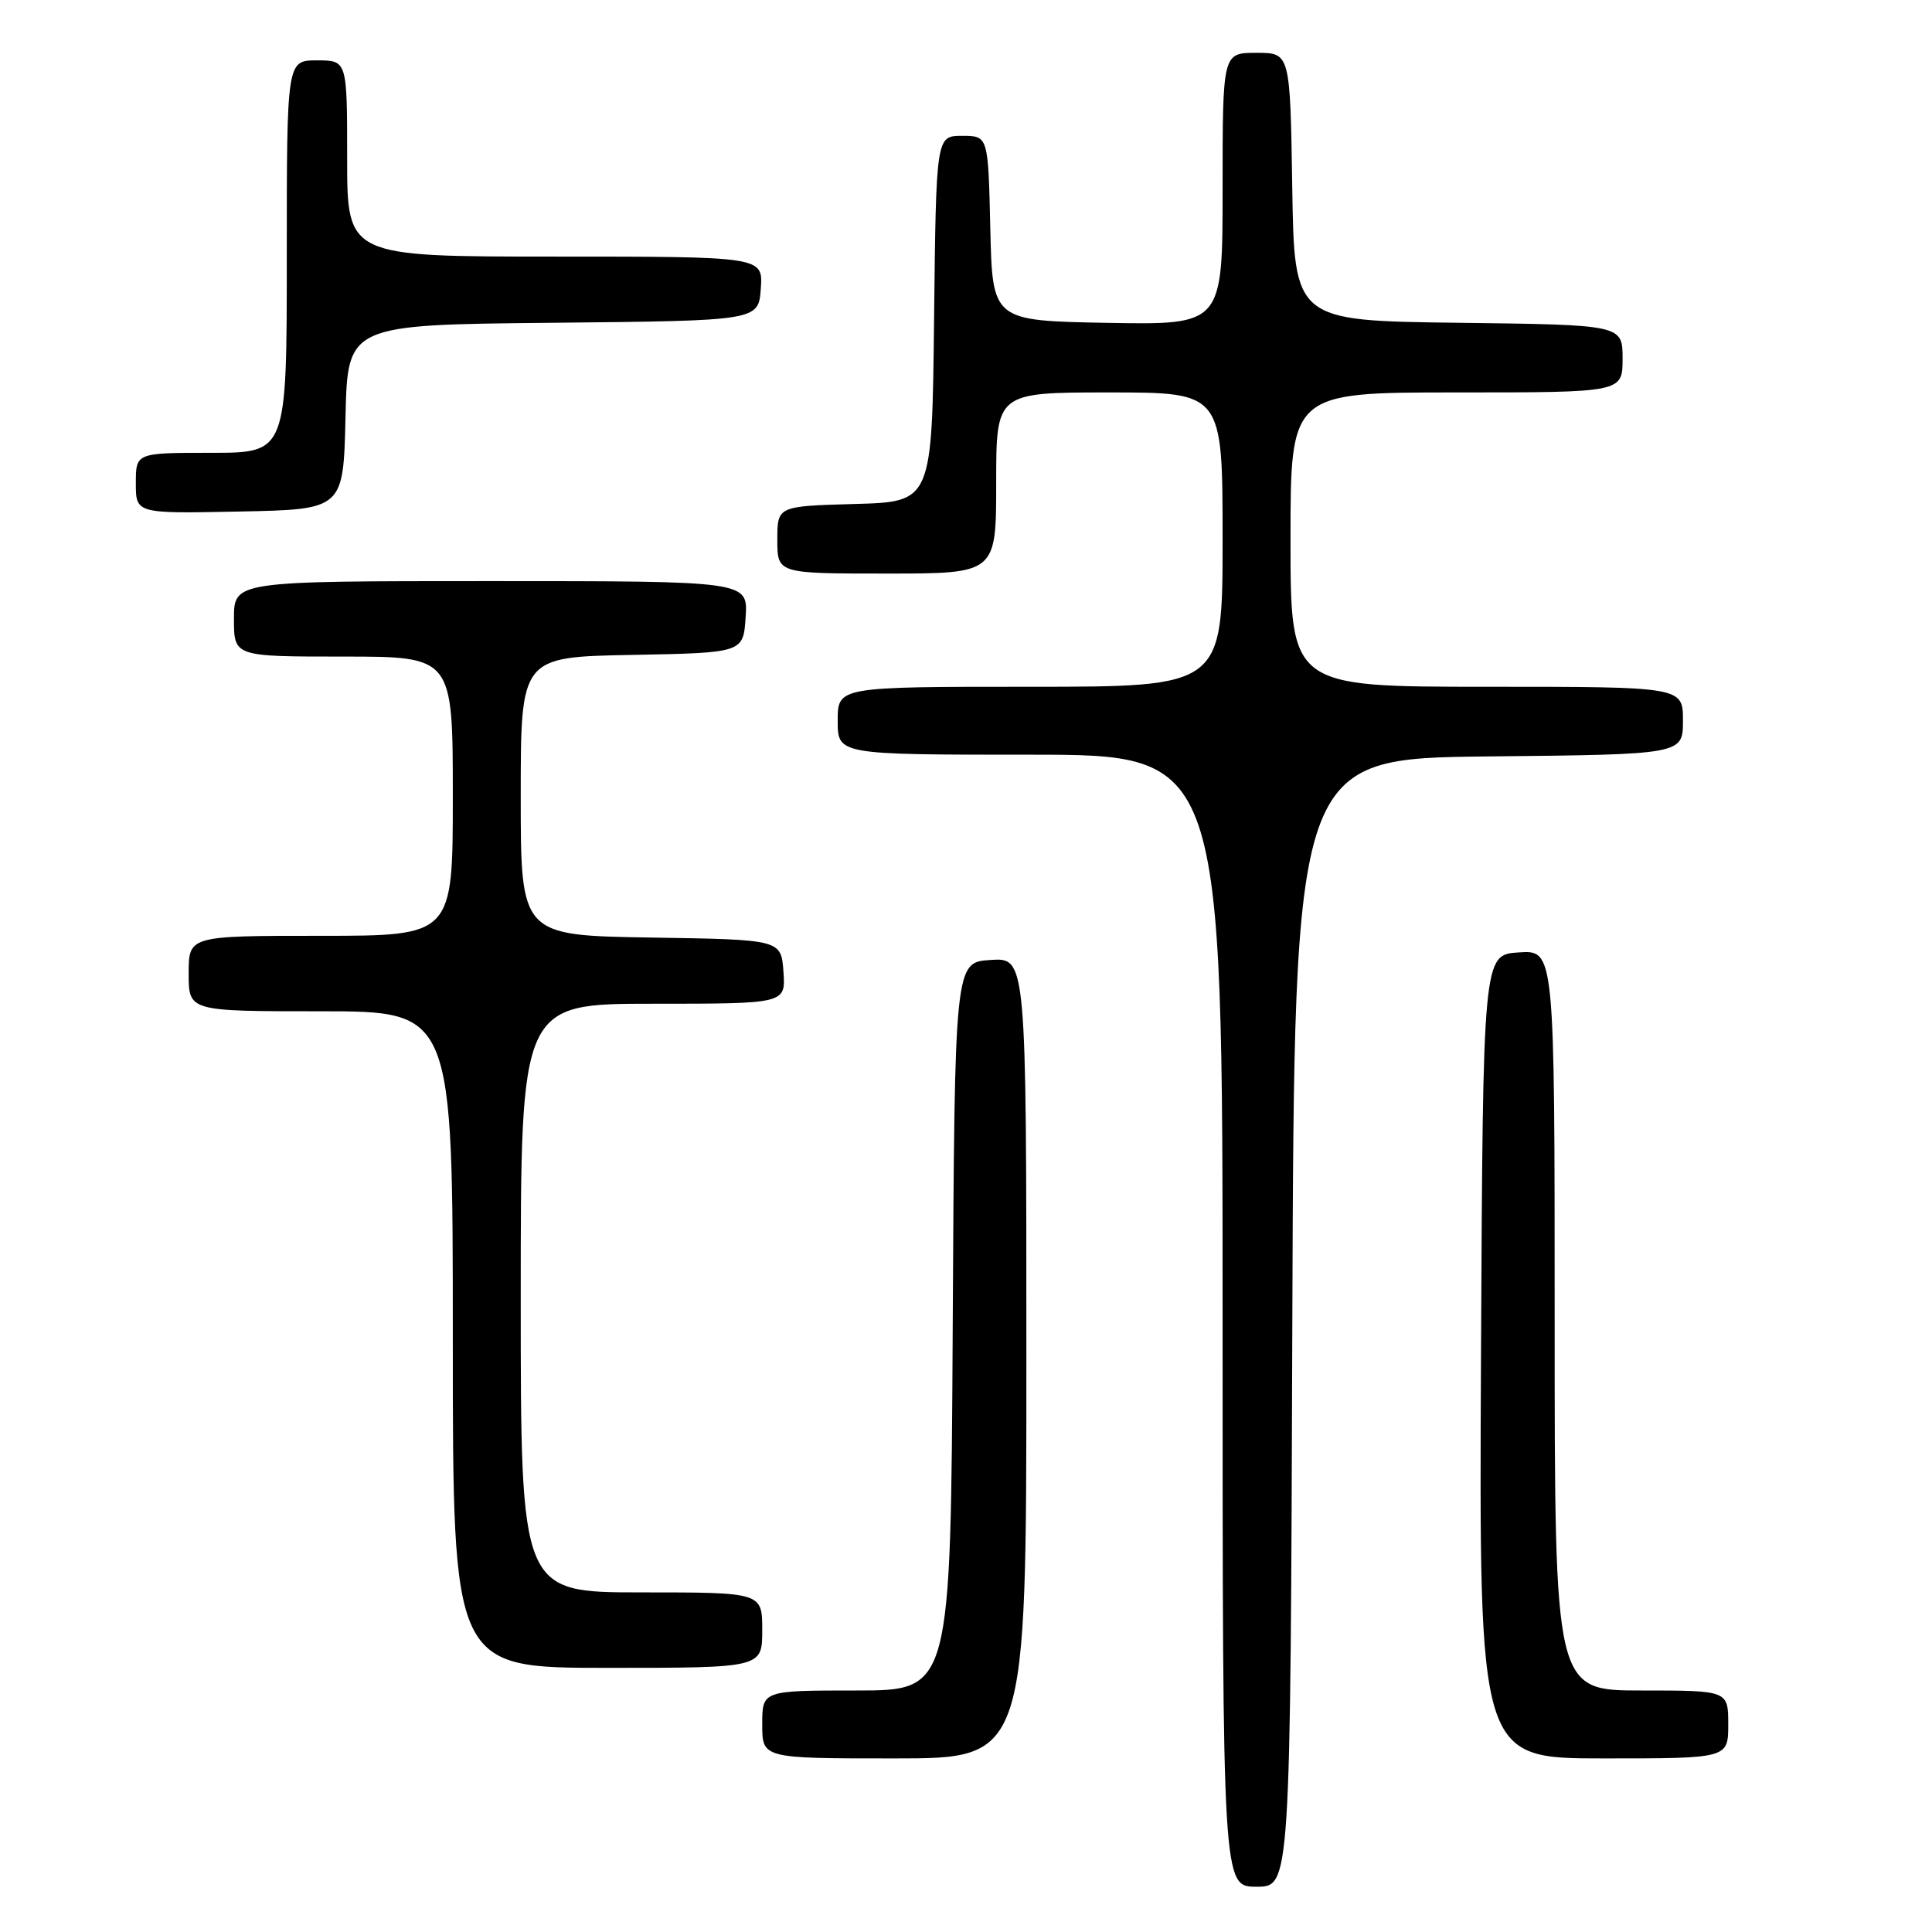 <?xml version="1.0" encoding="UTF-8" standalone="no"?>
<!DOCTYPE svg PUBLIC "-//W3C//DTD SVG 1.1//EN" "http://www.w3.org/Graphics/SVG/1.1/DTD/svg11.dtd" >
<svg xmlns="http://www.w3.org/2000/svg" xmlns:xlink="http://www.w3.org/1999/xlink" version="1.1" viewBox="0 0 256 256">
 <g >
 <path fill="currentColor"
d=" M 171.24 175.25 C 171.50 100.50 171.50 100.50 197.25 100.23 C 223.00 99.97 223.00 99.97 223.00 95.48 C 223.00 91.00 223.00 91.00 197.00 91.00 C 171.00 91.00 171.00 91.00 171.00 71.50 C 171.00 52.00 171.00 52.00 193.00 52.00 C 215.00 52.00 215.00 52.00 215.00 47.52 C 215.00 43.04 215.00 43.04 193.25 42.77 C 171.50 42.50 171.50 42.50 171.23 24.75 C 170.95 7.00 170.95 7.00 166.48 7.00 C 162.00 7.00 162.00 7.00 162.00 25.03 C 162.00 43.05 162.00 43.05 146.75 42.78 C 131.50 42.50 131.50 42.50 131.22 30.25 C 130.94 18.00 130.94 18.00 127.49 18.00 C 124.04 18.00 124.04 18.00 123.77 42.25 C 123.50 66.50 123.50 66.50 113.25 66.78 C 103.00 67.07 103.00 67.07 103.00 71.53 C 103.00 76.00 103.00 76.00 117.50 76.00 C 132.00 76.00 132.00 76.00 132.00 64.00 C 132.00 52.00 132.00 52.00 147.00 52.00 C 162.00 52.00 162.00 52.00 162.00 71.50 C 162.00 91.00 162.00 91.00 136.50 91.00 C 111.00 91.00 111.00 91.00 111.00 95.50 C 111.00 100.00 111.00 100.00 136.50 100.00 C 162.00 100.00 162.00 100.00 162.00 175.00 C 162.00 250.00 162.00 250.00 166.49 250.00 C 170.99 250.00 170.99 250.00 171.24 175.25 Z  M 136.00 179.95 C 136.00 126.89 136.00 126.89 131.25 127.20 C 126.50 127.50 126.50 127.50 126.24 175.75 C 125.98 224.00 125.98 224.00 113.49 224.00 C 101.00 224.00 101.00 224.00 101.00 228.50 C 101.00 233.00 101.00 233.00 118.50 233.00 C 136.00 233.00 136.00 233.00 136.00 179.95 Z  M 229.00 228.50 C 229.00 224.00 229.00 224.00 217.50 224.00 C 206.00 224.00 206.00 224.00 206.00 174.95 C 206.00 125.89 206.00 125.89 201.25 126.20 C 196.50 126.50 196.50 126.50 196.24 179.75 C 195.98 233.00 195.98 233.00 212.49 233.00 C 229.00 233.00 229.00 233.00 229.00 228.50 Z  M 101.00 216.00 C 101.00 211.00 101.00 211.00 85.00 211.00 C 69.00 211.00 69.00 211.00 69.00 172.00 C 69.00 133.00 69.00 133.00 86.56 133.00 C 104.11 133.00 104.11 133.00 103.81 128.75 C 103.50 124.50 103.50 124.50 86.25 124.23 C 69.00 123.95 69.00 123.95 69.00 105.50 C 69.00 87.05 69.00 87.05 83.75 86.78 C 98.50 86.50 98.50 86.50 98.80 81.75 C 99.11 77.00 99.11 77.00 65.05 77.00 C 31.00 77.00 31.00 77.00 31.00 82.00 C 31.00 87.00 31.00 87.00 45.50 87.00 C 60.00 87.00 60.00 87.00 60.00 105.50 C 60.00 124.00 60.00 124.00 42.50 124.00 C 25.00 124.00 25.00 124.00 25.00 129.00 C 25.00 134.00 25.00 134.00 42.50 134.00 C 60.00 134.00 60.00 134.00 60.00 177.50 C 60.00 221.00 60.00 221.00 80.50 221.00 C 101.00 221.00 101.00 221.00 101.00 216.00 Z  M 45.78 55.27 C 46.06 43.03 46.06 43.03 73.28 42.77 C 100.50 42.50 100.50 42.50 100.81 38.25 C 101.11 34.00 101.11 34.00 73.56 34.00 C 46.00 34.00 46.00 34.00 46.00 21.00 C 46.00 8.00 46.00 8.00 42.00 8.00 C 38.00 8.00 38.00 8.00 38.00 34.00 C 38.00 60.00 38.00 60.00 28.00 60.00 C 18.00 60.00 18.00 60.00 18.00 64.03 C 18.00 68.06 18.00 68.06 31.75 67.78 C 45.50 67.50 45.50 67.50 45.78 55.27 Z "/>
</g>
</svg>